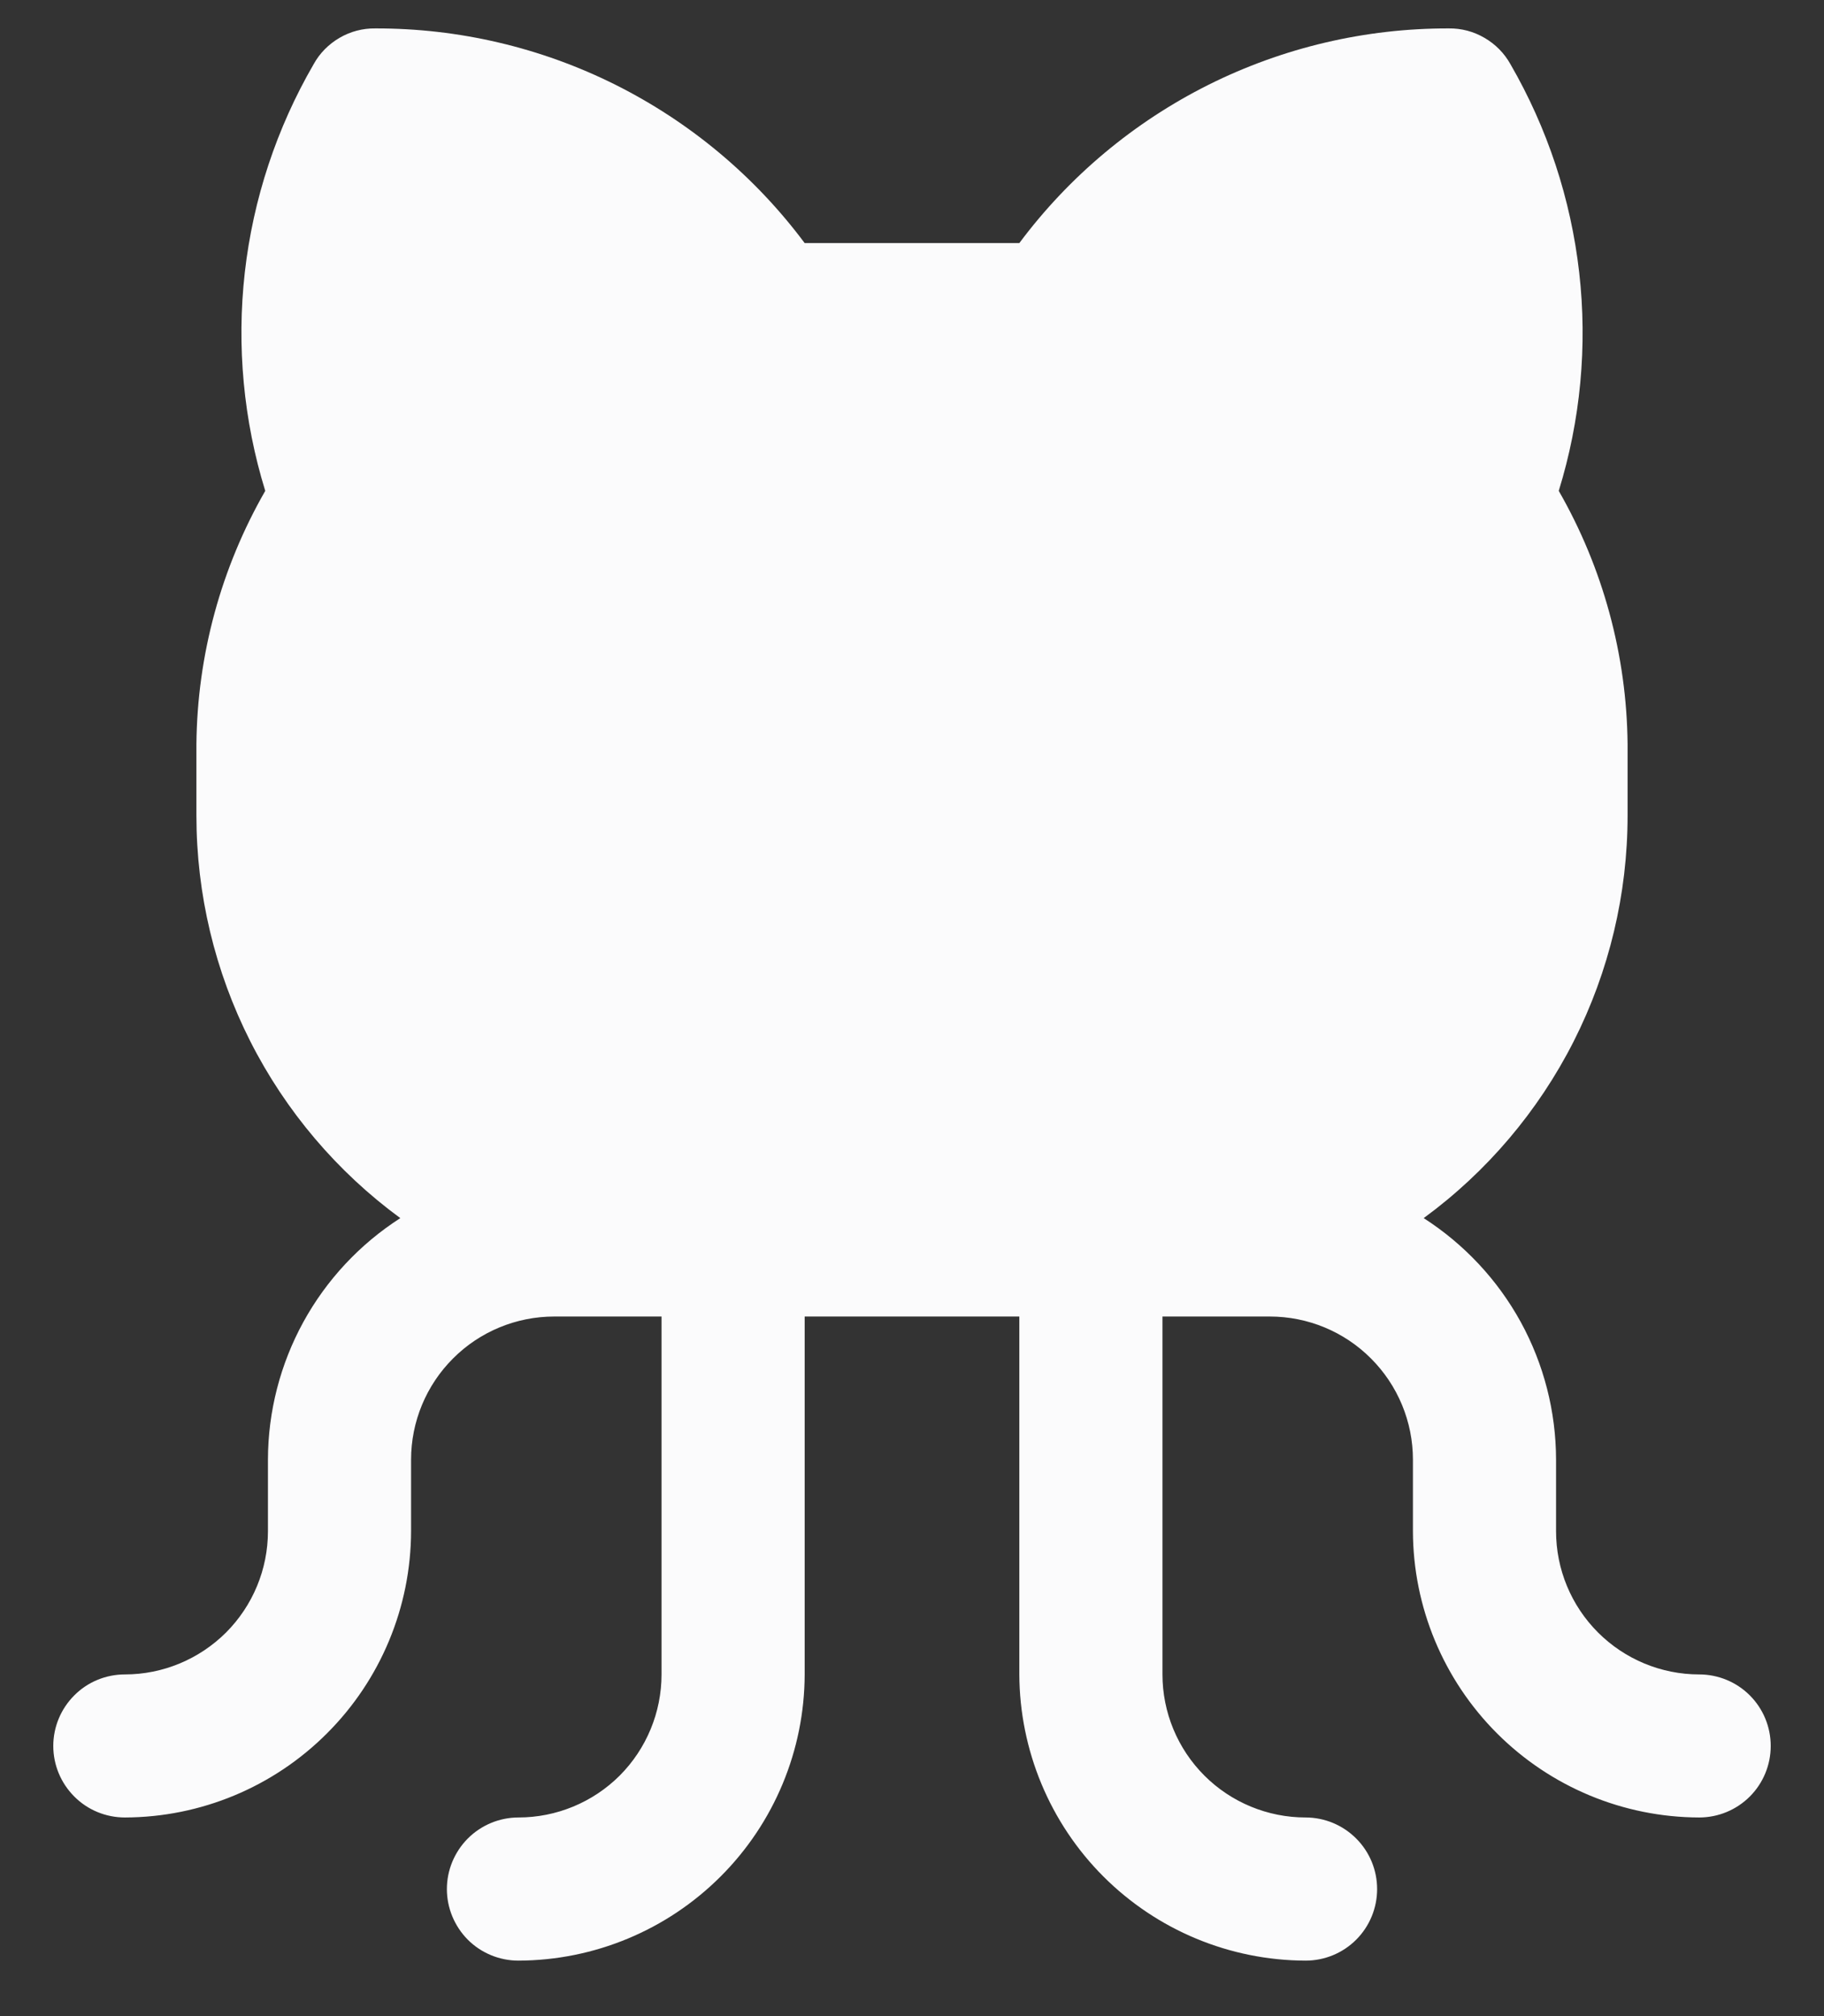 <svg width="19" height="21" viewBox="0 0 19 21" fill="none" xmlns="http://www.w3.org/2000/svg">
<rect x="0" y="0" width="19" height="21" fill="#333333" stroke="none"/>
<path d="M18.445 18.186C18.445 18.384 18.367 18.573 18.227 18.713C18.087 18.853 17.897 18.931 17.7 18.931C16.91 18.929 16.153 18.614 15.594 18.055C15.036 17.497 14.72 16.74 14.718 15.95V15.204C14.718 14.809 14.561 14.43 14.281 14.15C14.002 13.87 13.623 13.713 13.227 13.713H12.109V17.441C12.109 17.836 12.266 18.215 12.546 18.495C12.825 18.774 13.205 18.931 13.6 18.931C13.798 18.931 13.987 19.01 14.127 19.15C14.267 19.29 14.345 19.479 14.345 19.677C14.345 19.874 14.267 20.064 14.127 20.204C13.987 20.344 13.798 20.422 13.6 20.422C12.81 20.42 12.053 20.105 11.494 19.546C10.936 18.988 10.621 18.23 10.618 17.441V13.713H8.382V17.441C8.38 18.23 8.065 18.988 7.506 19.546C6.947 20.105 6.19 20.42 5.4 20.422C5.203 20.422 5.013 20.344 4.873 20.204C4.734 20.064 4.655 19.874 4.655 19.677C4.655 19.479 4.734 19.29 4.873 19.15C5.013 19.01 5.203 18.931 5.4 18.931C5.796 18.931 6.175 18.774 6.455 18.495C6.734 18.215 6.891 17.836 6.891 17.441V13.713H5.773C5.378 13.713 4.998 13.87 4.719 14.15C4.439 14.43 4.282 14.809 4.282 15.204V15.95C4.28 16.74 3.965 17.497 3.406 18.055C2.848 18.614 2.091 18.929 1.301 18.931C1.103 18.931 0.913 18.853 0.774 18.713C0.634 18.573 0.555 18.384 0.555 18.186C0.555 17.988 0.634 17.799 0.774 17.659C0.913 17.519 1.103 17.441 1.301 17.441C1.696 17.441 2.075 17.283 2.355 17.004C2.634 16.724 2.791 16.345 2.791 15.95V15.204C2.792 14.703 2.919 14.21 3.16 13.77C3.401 13.331 3.748 12.959 4.17 12.688C3.512 12.206 2.976 11.574 2.607 10.846C2.238 10.117 2.046 9.312 2.046 8.496V7.75C2.055 6.824 2.302 5.916 2.763 5.113C2.536 4.378 2.464 3.603 2.55 2.838C2.637 2.073 2.881 1.335 3.267 0.669C3.33 0.554 3.424 0.46 3.537 0.394C3.65 0.328 3.779 0.294 3.91 0.296C4.778 0.294 5.635 0.495 6.411 0.883C7.188 1.272 7.863 1.836 8.382 2.532H10.618C11.137 1.836 11.812 1.272 12.589 0.883C13.366 0.495 14.223 0.294 15.091 0.296C15.222 0.294 15.35 0.328 15.463 0.394C15.577 0.46 15.67 0.554 15.734 0.669C16.119 1.335 16.363 2.073 16.45 2.838C16.537 3.603 16.464 4.378 16.237 5.113C16.698 5.916 16.945 6.824 16.954 7.75V8.496C16.954 9.312 16.762 10.117 16.393 10.846C16.024 11.574 15.488 12.206 14.83 12.688C15.252 12.959 15.6 13.331 15.841 13.77C16.082 14.21 16.208 14.703 16.209 15.204V15.95C16.209 16.345 16.366 16.724 16.646 17.004C16.925 17.283 17.304 17.441 17.7 17.441C17.897 17.441 18.087 17.519 18.227 17.659C18.367 17.799 18.445 17.988 18.445 18.186Z" fill="#FBFBFC"/>
</svg>
